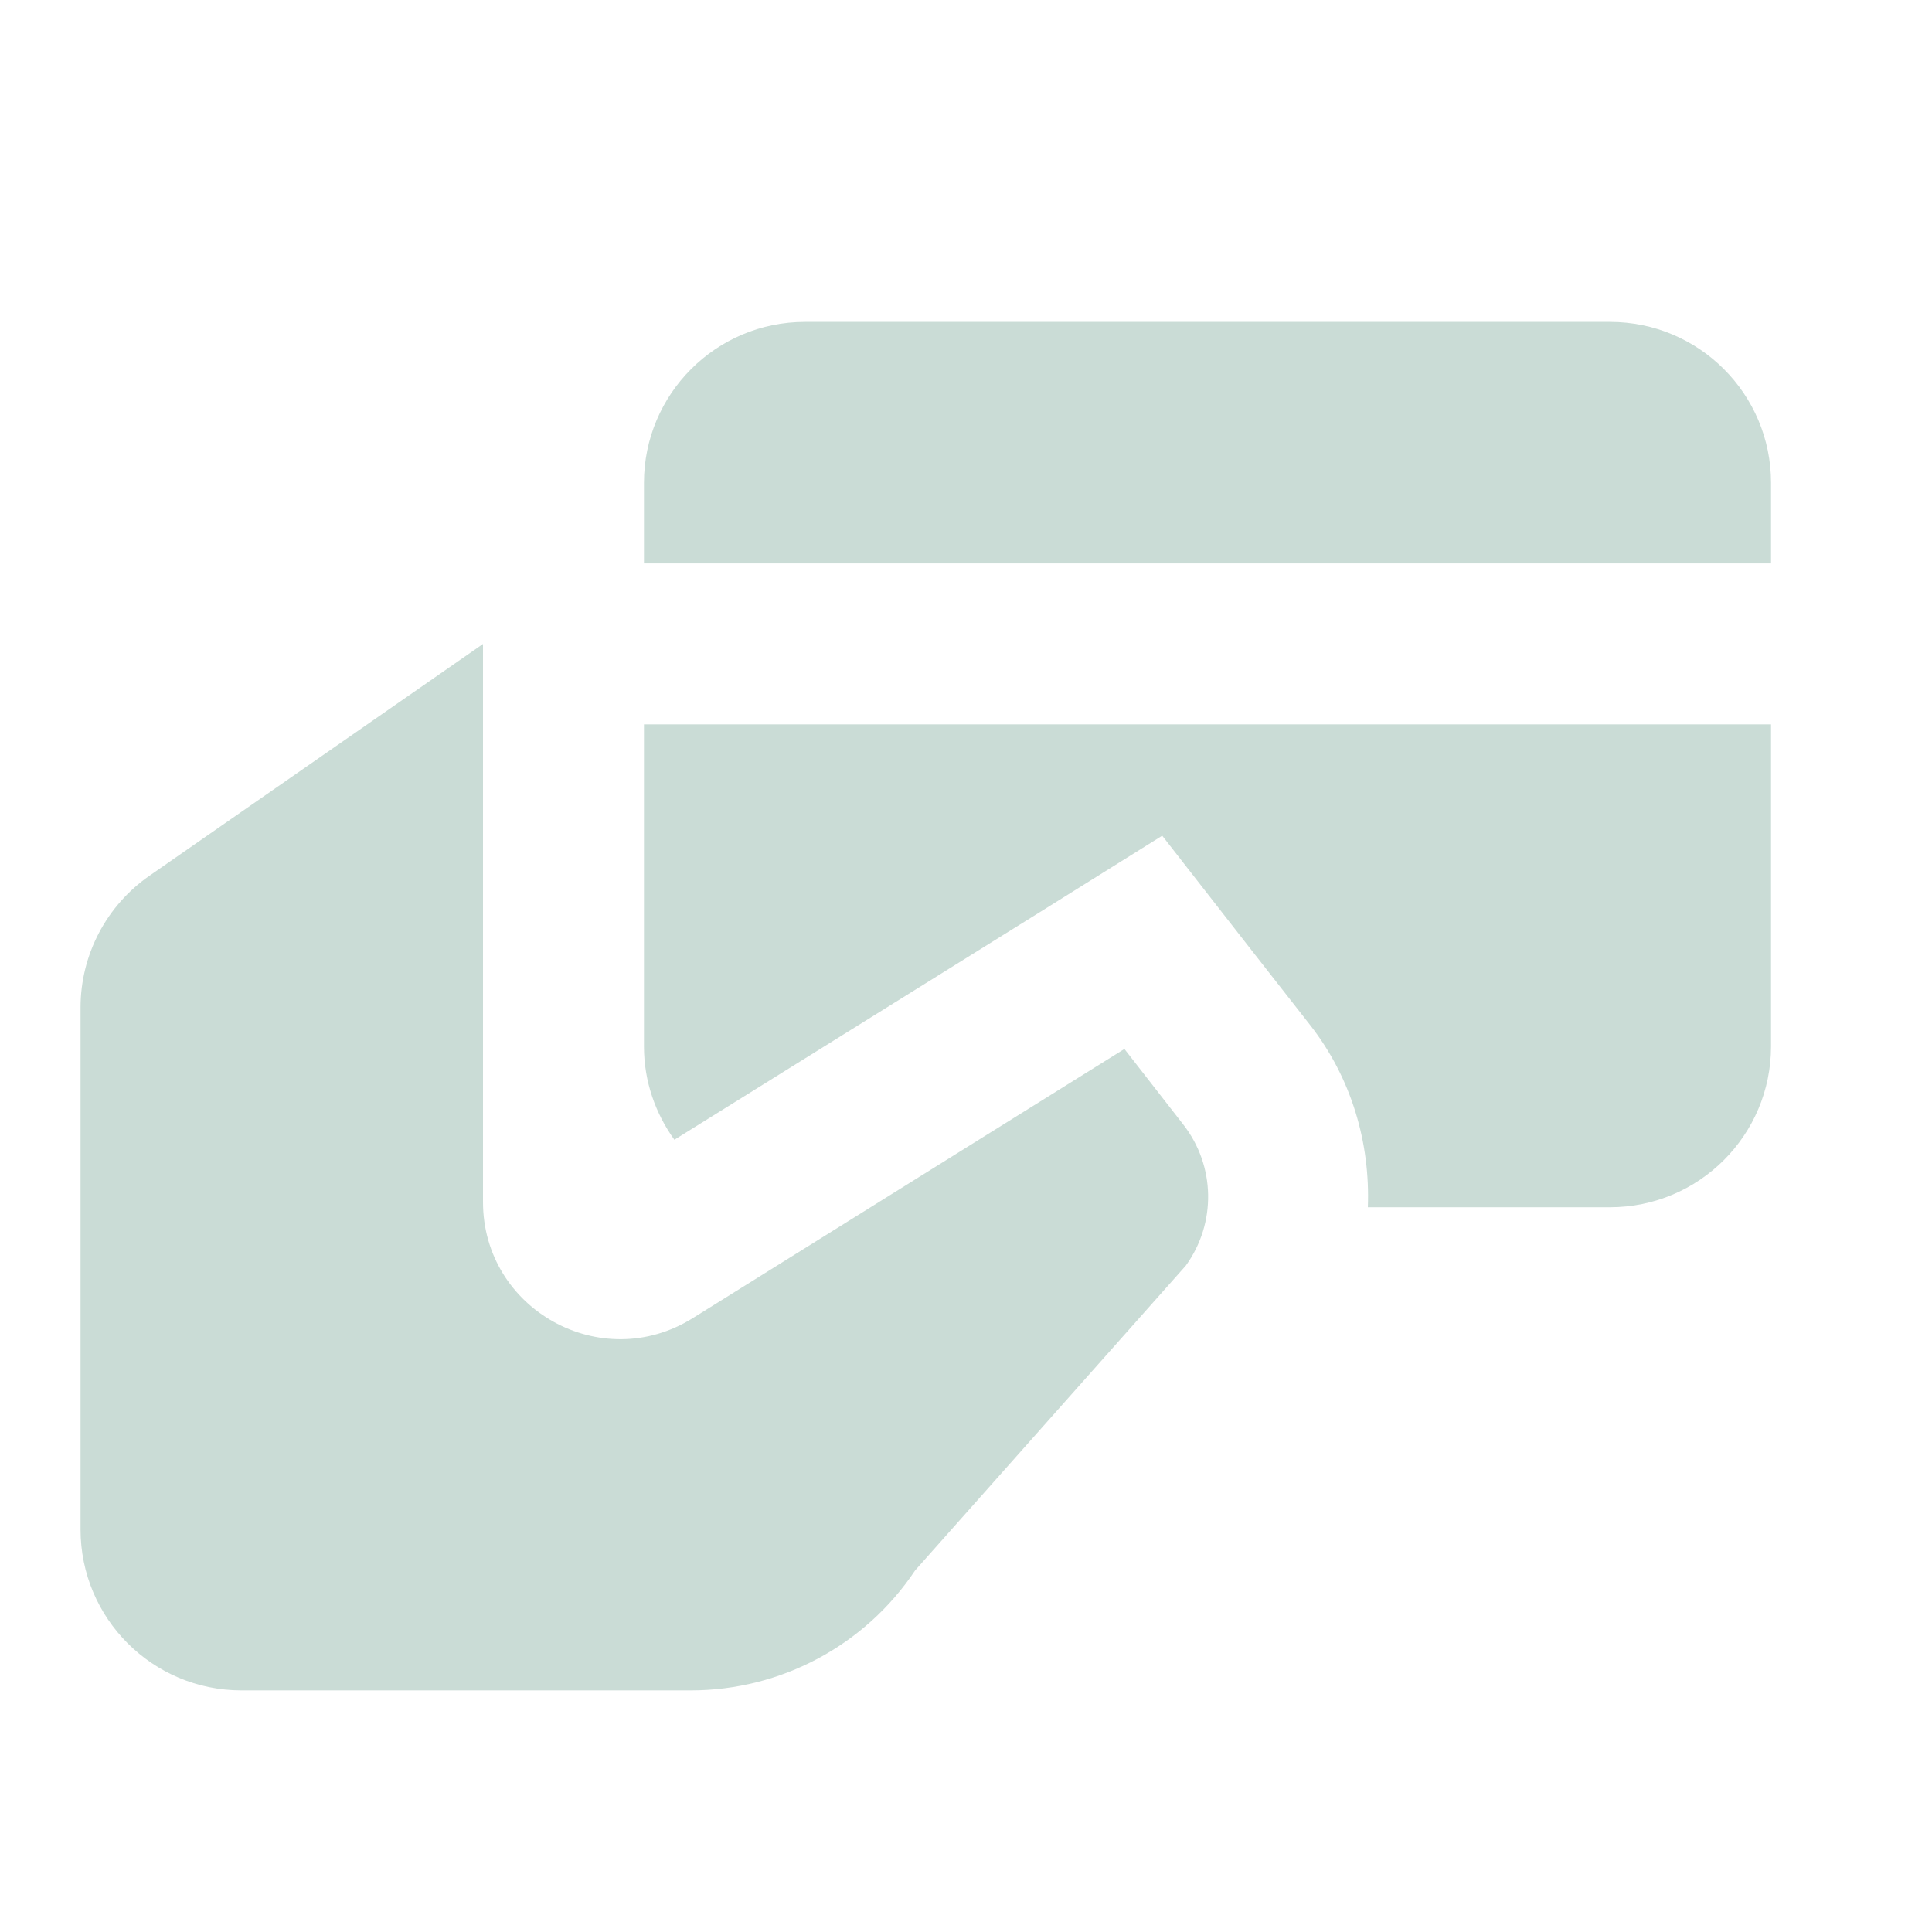 <svg width="16" height="16" viewBox="0 0 16 16" fill="none" xmlns="http://www.w3.org/2000/svg">
<path d="M6.667 2.666C5.93 2.666 5.333 3.263 5.333 3.999V4.666H14.667V3.999C14.667 3.263 14.07 2.666 13.333 2.666H6.667ZM4 5.333L1.24 7.251C0.881 7.499 0.667 7.908 0.667 8.344V12.666C0.667 13.403 1.263 13.999 2 13.999H5.721C6.468 13.999 7.165 13.626 7.579 13.005L9.82 10.482C10.075 10.13 10.066 9.653 9.798 9.311L9.312 8.687L5.736 10.917C4.979 11.389 4 10.844 4 9.954V5.333ZM5.333 5.999V8.666C5.333 8.955 5.428 9.221 5.585 9.439L8.607 7.557L9.625 6.921L10.363 7.867L10.85 8.489C11.193 8.928 11.348 9.465 11.328 9.998H13.333C14.07 9.998 14.667 9.401 14.667 8.665V5.999H5.333Z" fill="#CADCD6"/>
</svg>
